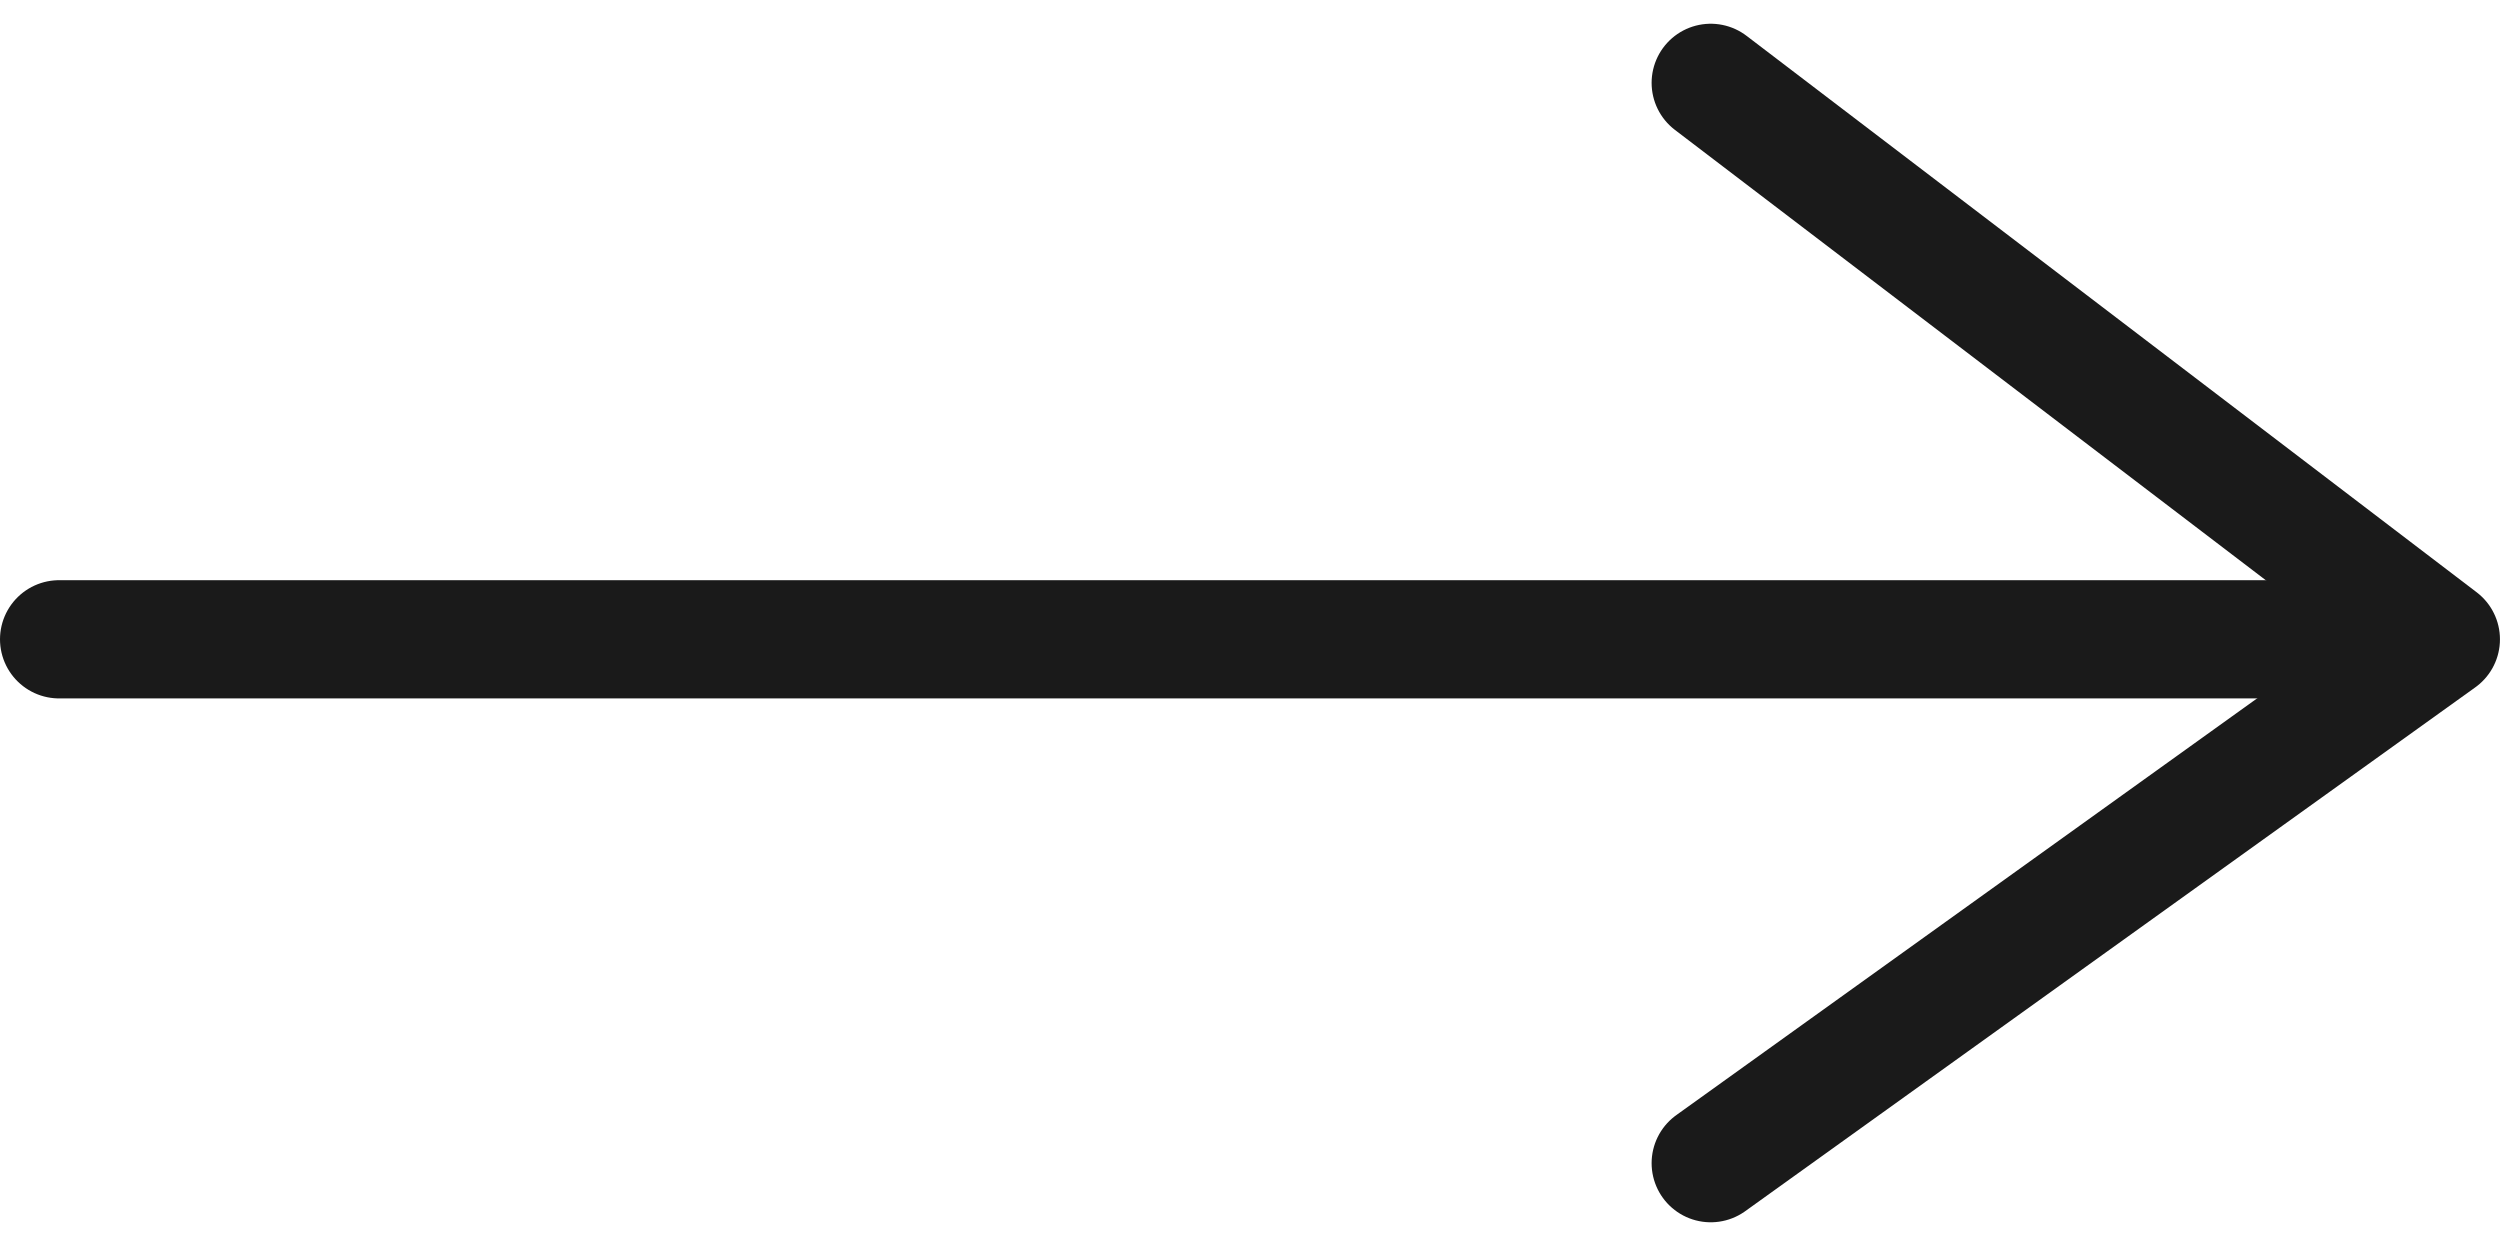 <svg xmlns="http://www.w3.org/2000/svg" width="52.862" height="26.338" viewBox="0 0 52.862 26.338">
  <path id="Path_1432" data-name="Path 1432" d="M2512.7,1723.5l15.438,11.766-15.438,11.077" transform="translate(-2476.527 -1721.748)" fill="none" stroke="#1a1a1a" stroke-linecap="round" stroke-linejoin="round" stroke-miterlimit="10" stroke-width="2.5"/>
  <line id="Line_258" data-name="Line 258" x2="49.357" transform="translate(1.25 13.518)" fill="none" stroke="#1a1a1a" stroke-linecap="round" stroke-linejoin="round" stroke-miterlimit="10" stroke-width="2.5"/>
</svg>
